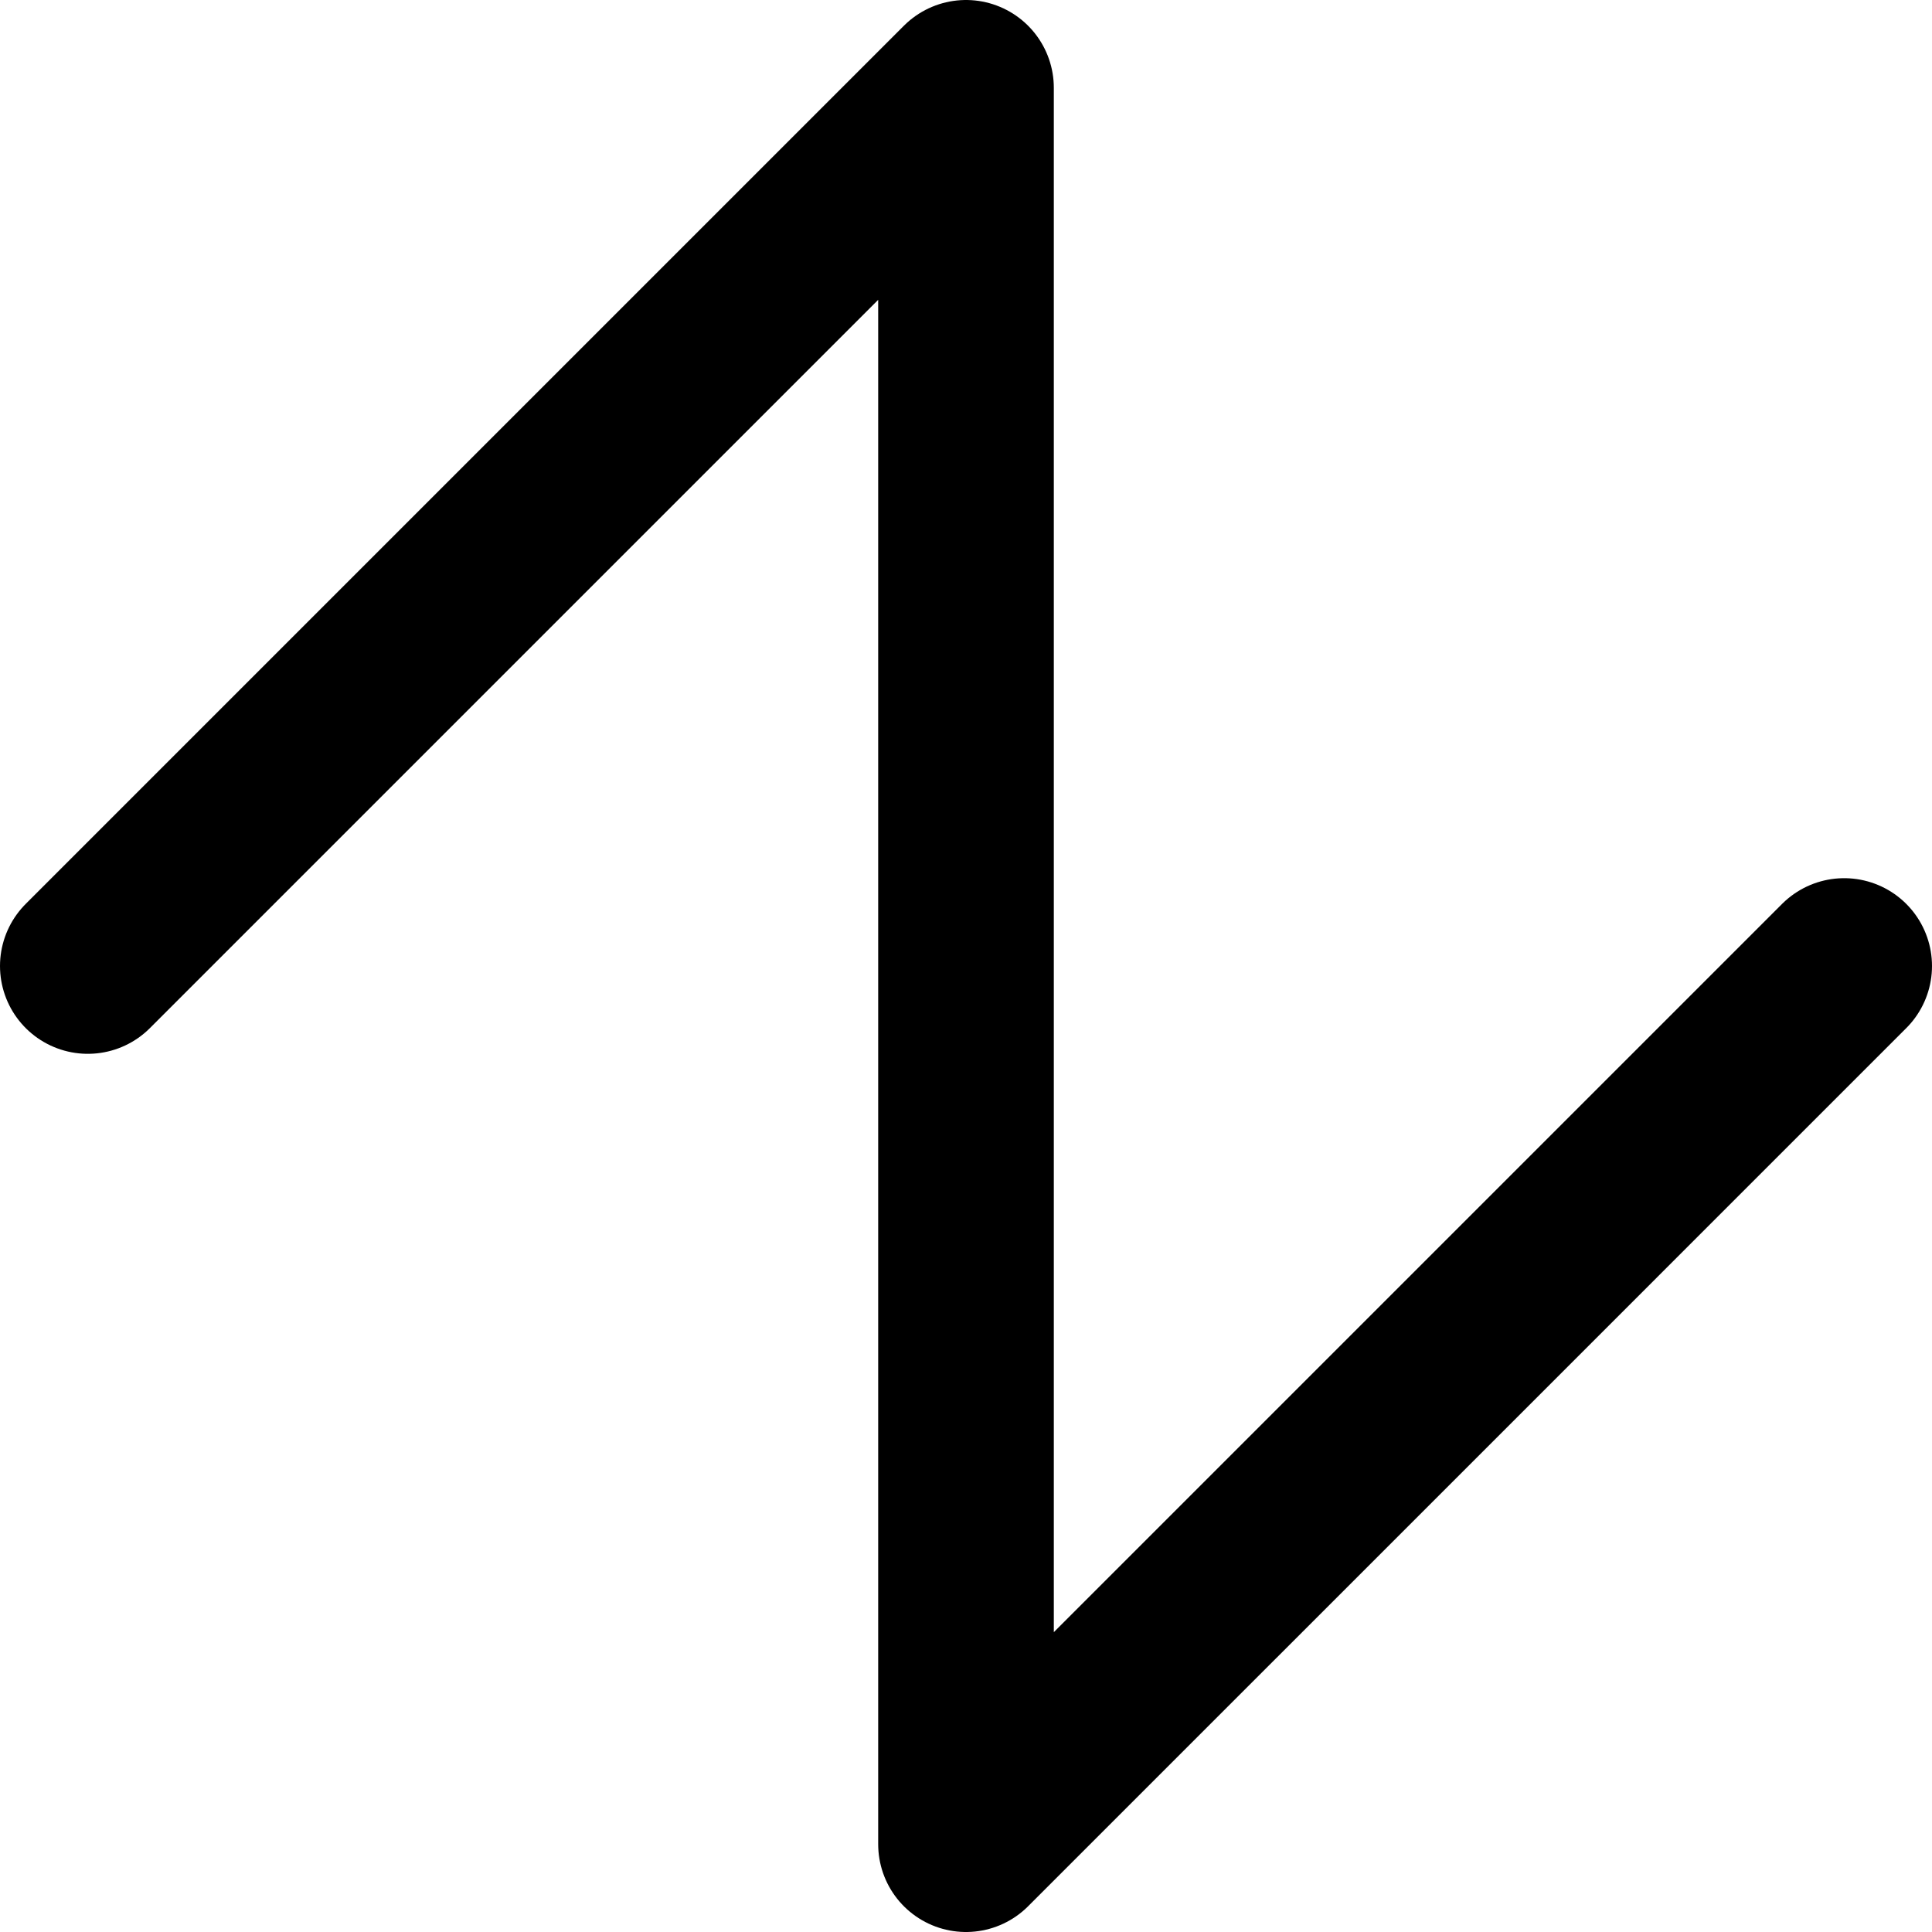 <?xml version="1.0" encoding="UTF-8" standalone="no"?><!-- Generator: Gravit.io --><svg xmlns="http://www.w3.org/2000/svg" xmlns:xlink="http://www.w3.org/1999/xlink" style="isolation:isolate" viewBox="-5 -55 110 110" width="110pt" height="110pt"><defs><clipPath id="_clipPath_VjIJRV6Oxx3vBCHV78WAiQGOZYwn06Kp"><rect x="-5" y="-55" width="110" height="110"/></clipPath></defs><g clip-path="url(#_clipPath_VjIJRV6Oxx3vBCHV78WAiQGOZYwn06Kp)"><path d=" M 0 0 L 50 -50 L 50 50 L 75 25 L 100 0" fill="none" vector-effect="non-scaling-stroke" stroke-width="10" stroke="rgb(0,0,0)" stroke-linejoin="round" stroke-linecap="round" stroke-miterlimit="3"/></g></svg>